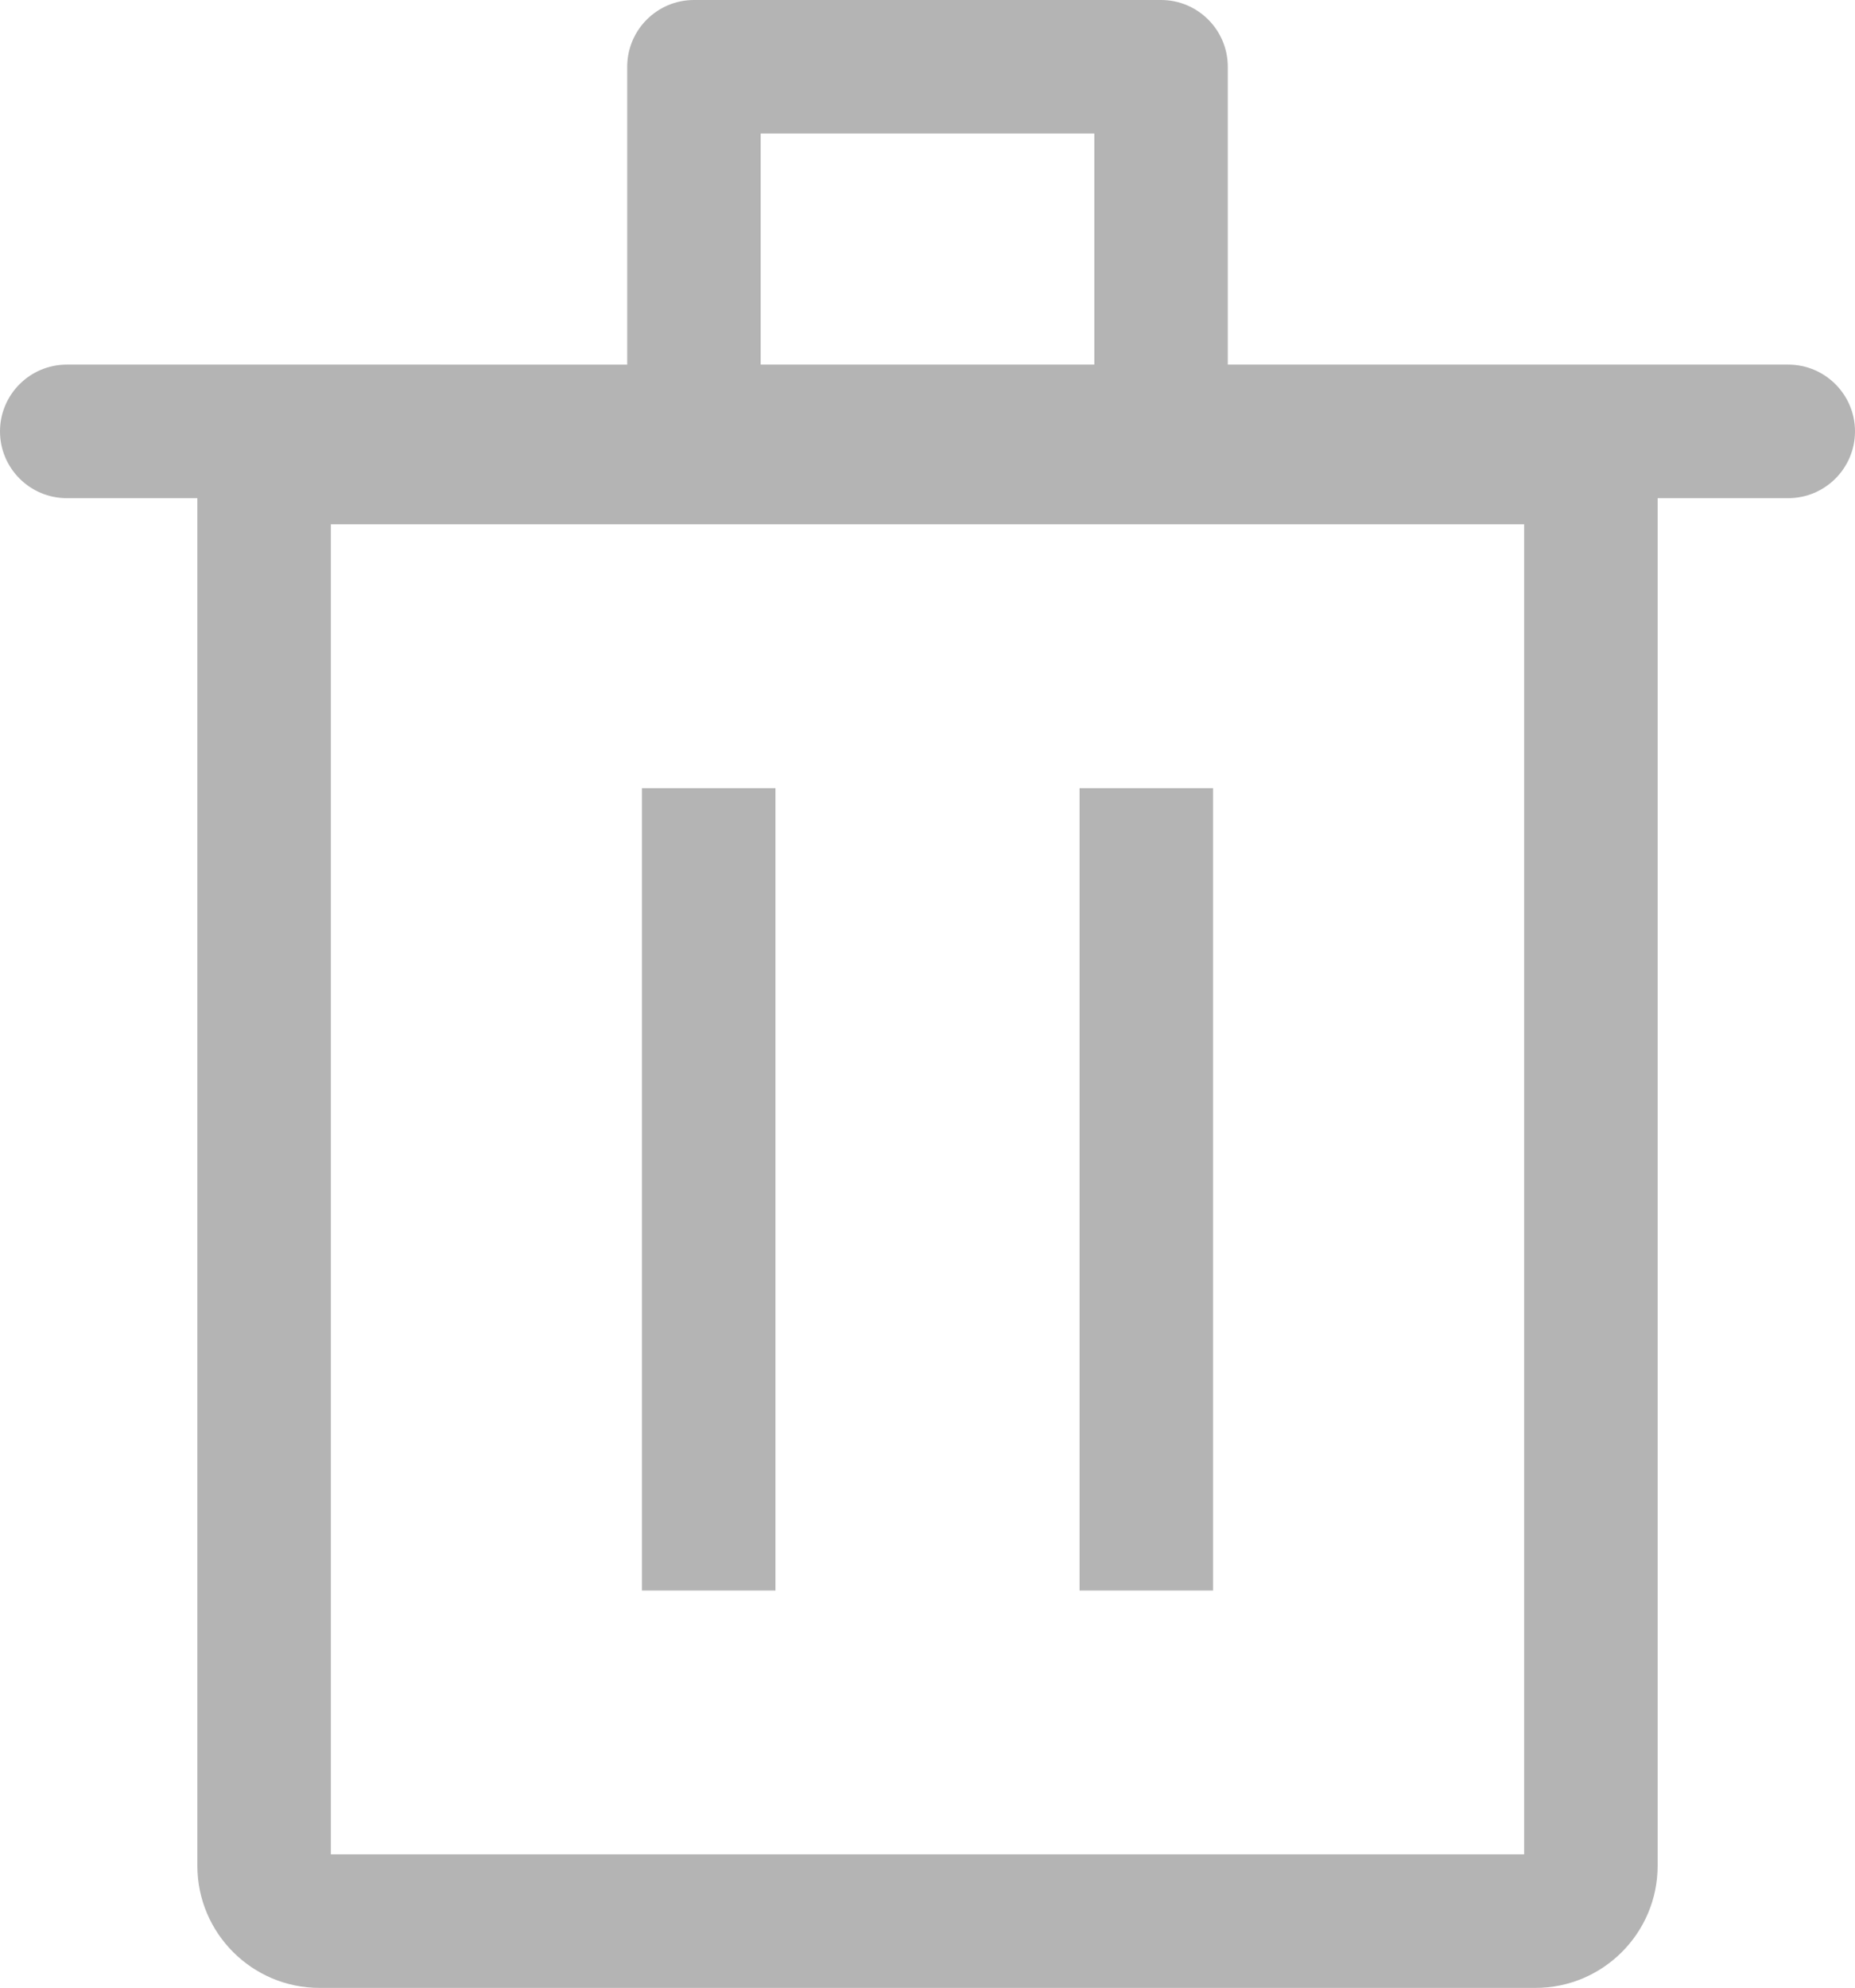<?xml version="1.0" encoding="utf-8"?>
<!-- Generator: Adobe Illustrator 16.0.0, SVG Export Plug-In . SVG Version: 6.00 Build 0)  -->
<!DOCTYPE svg PUBLIC "-//W3C//DTD SVG 1.1//EN" "http://www.w3.org/Graphics/SVG/1.1/DTD/svg11.dtd">
<svg version="1.1" id="Layer_1" xmlns="http://www.w3.org/2000/svg" xmlns:xlink="http://www.w3.org/1999/xlink" x="0px" y="0px"
	 width="305.732px" height="327.482px" viewBox="0 0 305.732 327.482" enable-background="new 0 0 305.732 327.482"
	 xml:space="preserve">
<rect x="105.807" y="129.84" fill="#B4B4B4" width="22" height="132.178"/>
<rect x="177.926" y="129.84" fill="#B4B4B4" width="22" height="132.178"/>
<path fill="#B4B4B4" d="M294.732,60.066h-92.373V11c0-6.065-4.935-11-11-11h-76.986c-6.065,0-11,4.935-11,11v49.066H11
	c-6.065,0-11,4.935-11,11s4.935,11,11,11h21.529v225.299c0,11.093,9.025,20.117,20.119,20.117h200.438
	c11.093,0,20.117-9.024,20.117-20.117V82.066h21.529c6.065,0,11-4.935,11-11S300.798,60.066,294.732,60.066z M125.373,22h54.986
	v38.066h-54.986V22z M251.203,305.482H54.529V86.373h196.674V305.482z"/>
</svg>
